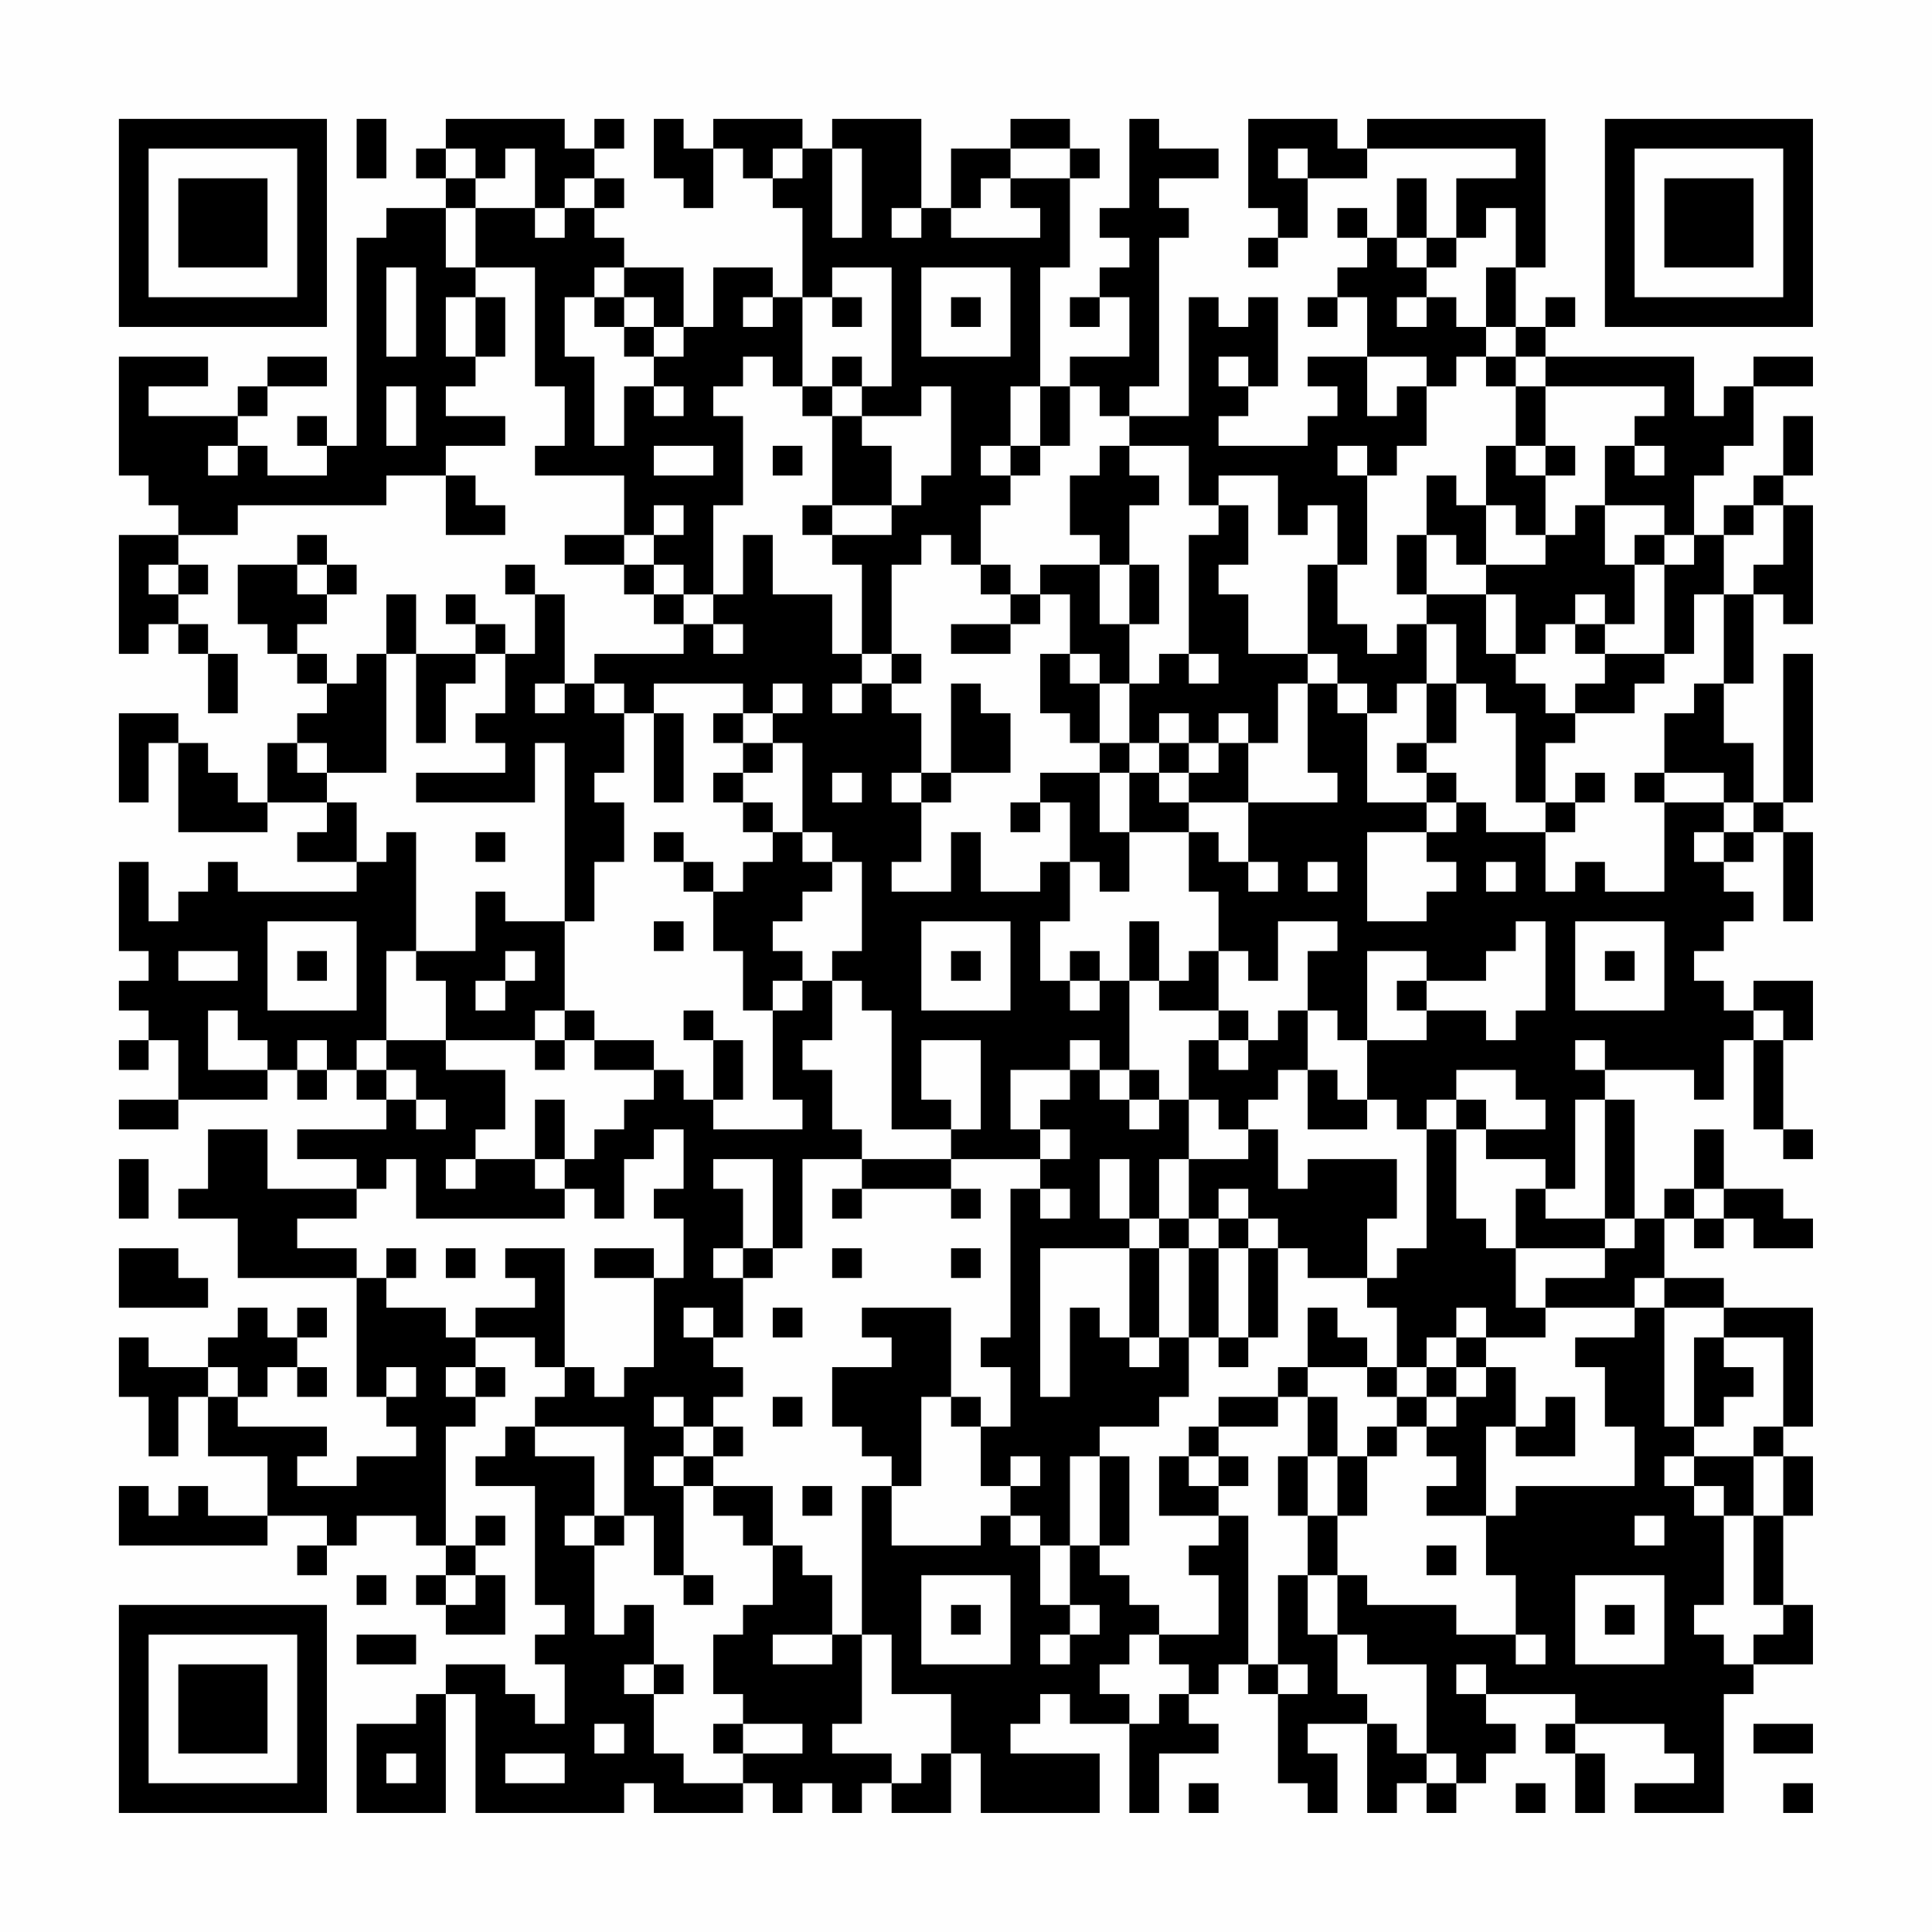 <?xml version="1.0" encoding="UTF-8"?>
<svg xmlns="http://www.w3.org/2000/svg" version="1.1" width="300" height="300" viewBox="0 0 300 300"><rect x="0" y="0" width="300" height="300" fill="#fefefe"/><g transform="scale(4.615)"><g transform="translate(4,4)"><path fill-rule="evenodd" d="M8 0L8 2L9 2L9 0ZM11 0L11 1L10 1L10 2L11 2L11 3L9 3L9 4L8 4L8 11L7 11L7 10L6 10L6 11L7 11L7 12L5 12L5 11L4 11L4 10L5 10L5 9L7 9L7 8L5 8L5 9L4 9L4 10L1 10L1 9L3 9L3 8L0 8L0 12L1 12L1 13L2 13L2 14L0 14L0 18L1 18L1 17L2 17L2 18L3 18L3 20L4 20L4 18L3 18L3 17L2 17L2 16L3 16L3 15L2 15L2 14L4 14L4 13L9 13L9 12L11 12L11 14L13 14L13 13L12 13L12 12L11 12L11 11L13 11L13 10L11 10L11 9L12 9L12 8L13 8L13 6L12 6L12 5L14 5L14 9L15 9L15 11L14 11L14 12L17 12L17 14L15 14L15 15L17 15L17 16L18 16L18 17L19 17L19 18L16 18L16 19L15 19L15 16L14 16L14 15L13 15L13 16L14 16L14 18L13 18L13 17L12 17L12 16L11 16L11 17L12 17L12 18L10 18L10 16L9 16L9 18L8 18L8 19L7 19L7 18L6 18L6 17L7 17L7 16L8 16L8 15L7 15L7 14L6 14L6 15L4 15L4 17L5 17L5 18L6 18L6 19L7 19L7 20L6 20L6 21L5 21L5 23L4 23L4 22L3 22L3 21L2 21L2 20L0 20L0 23L1 23L1 21L2 21L2 24L5 24L5 23L7 23L7 24L6 24L6 25L8 25L8 26L4 26L4 25L3 25L3 26L2 26L2 27L1 27L1 25L0 25L0 28L1 28L1 29L0 29L0 30L1 30L1 31L0 31L0 32L1 32L1 31L2 31L2 33L0 33L0 34L2 34L2 33L5 33L5 32L6 32L6 33L7 33L7 32L8 32L8 33L9 33L9 34L6 34L6 35L8 35L8 36L5 36L5 34L3 34L3 36L2 36L2 37L4 37L4 39L8 39L8 43L9 43L9 44L10 44L10 45L8 45L8 46L6 46L6 45L7 45L7 44L4 44L4 43L5 43L5 42L6 42L6 43L7 43L7 42L6 42L6 41L7 41L7 40L6 40L6 41L5 41L5 40L4 40L4 41L3 41L3 42L1 42L1 41L0 41L0 43L1 43L1 45L2 45L2 43L3 43L3 45L5 45L5 47L3 47L3 46L2 46L2 47L1 47L1 46L0 46L0 48L5 48L5 47L7 47L7 48L6 48L6 49L7 49L7 48L8 48L8 47L10 47L10 48L11 48L11 49L10 49L10 50L11 50L11 51L13 51L13 49L12 49L12 48L13 48L13 47L12 47L12 48L11 48L11 44L12 44L12 43L13 43L13 42L12 42L12 41L14 41L14 42L15 42L15 43L14 43L14 44L13 44L13 45L12 45L12 46L14 46L14 50L15 50L15 51L14 51L14 52L15 52L15 54L14 54L14 53L13 53L13 52L11 52L11 53L10 53L10 54L8 54L8 57L11 57L11 53L12 53L12 57L17 57L17 56L18 56L18 57L21 57L21 56L22 56L22 57L23 57L23 56L24 56L24 57L25 57L25 56L26 56L26 57L28 57L28 55L29 55L29 57L33 57L33 55L30 55L30 54L31 54L31 53L32 53L32 54L34 54L34 57L35 57L35 55L37 55L37 54L36 54L36 53L37 53L37 52L38 52L38 53L39 53L39 56L40 56L40 57L41 57L41 55L40 55L40 54L42 54L42 57L43 57L43 56L44 56L44 57L45 57L45 56L46 56L46 55L47 55L47 54L46 54L46 53L49 53L49 54L48 54L48 55L49 55L49 57L50 57L50 55L49 55L49 54L52 54L52 55L53 55L53 56L51 56L51 57L54 57L54 53L55 53L55 52L57 52L57 50L56 50L56 47L57 47L57 45L56 45L56 44L57 44L57 40L54 40L54 39L52 39L52 37L53 37L53 38L54 38L54 37L55 37L55 38L57 38L57 37L56 37L56 36L54 36L54 34L53 34L53 36L52 36L52 37L51 37L51 33L50 33L50 32L53 32L53 33L54 33L54 31L55 31L55 34L56 34L56 35L57 35L57 34L56 34L56 31L57 31L57 29L55 29L55 30L54 30L54 29L53 29L53 28L54 28L54 27L55 27L55 26L54 26L54 25L55 25L55 24L56 24L56 27L57 27L57 24L56 24L56 23L57 23L57 18L56 18L56 23L55 23L55 21L54 21L54 19L55 19L55 16L56 16L56 17L57 17L57 13L56 13L56 12L57 12L57 10L56 10L56 12L55 12L55 13L54 13L54 14L53 14L53 12L54 12L54 11L55 11L55 9L57 9L57 8L55 8L55 9L54 9L54 10L53 10L53 8L48 8L48 7L49 7L49 6L48 6L48 7L47 7L47 5L48 5L48 0L42 0L42 1L41 1L41 0L38 0L38 3L39 3L39 4L38 4L38 5L39 5L39 4L40 4L40 2L42 2L42 1L47 1L47 2L45 2L45 4L44 4L44 2L43 2L43 4L42 4L42 3L41 3L41 4L42 4L42 5L41 5L41 6L40 6L40 7L41 7L41 6L42 6L42 8L40 8L40 9L41 9L41 10L40 10L40 11L37 11L37 10L38 10L38 9L39 9L39 6L38 6L38 7L37 7L37 6L36 6L36 10L34 10L34 9L35 9L35 4L36 4L36 3L35 3L35 2L37 2L37 1L35 1L35 0L34 0L34 3L33 3L33 4L34 4L34 5L33 5L33 6L32 6L32 7L33 7L33 6L34 6L34 8L32 8L32 9L31 9L31 5L32 5L32 2L33 2L33 1L32 1L32 0L30 0L30 1L28 1L28 3L27 3L27 0L24 0L24 1L23 1L23 0L20 0L20 1L19 1L19 0L18 0L18 2L19 2L19 3L20 3L20 1L21 1L21 2L22 2L22 3L23 3L23 6L22 6L22 5L20 5L20 7L19 7L19 5L17 5L17 4L16 4L16 3L17 3L17 2L16 2L16 1L17 1L17 0L16 0L16 1L15 1L15 0ZM11 1L11 2L12 2L12 3L11 3L11 5L12 5L12 3L14 3L14 4L15 4L15 3L16 3L16 2L15 2L15 3L14 3L14 1L13 1L13 2L12 2L12 1ZM22 1L22 2L23 2L23 1ZM24 1L24 4L25 4L25 1ZM30 1L30 2L29 2L29 3L28 3L28 4L31 4L31 3L30 3L30 2L32 2L32 1ZM39 1L39 2L40 2L40 1ZM26 3L26 4L27 4L27 3ZM46 3L46 4L45 4L45 5L44 5L44 4L43 4L43 5L44 5L44 6L43 6L43 7L44 7L44 6L45 6L45 7L46 7L46 8L45 8L45 9L44 9L44 8L42 8L42 10L43 10L43 9L44 9L44 11L43 11L43 12L42 12L42 11L41 11L41 12L42 12L42 15L41 15L41 13L40 13L40 14L39 14L39 12L37 12L37 13L36 13L36 11L34 11L34 10L33 10L33 9L32 9L32 11L31 11L31 9L30 9L30 11L29 11L29 12L30 12L30 13L29 13L29 15L28 15L28 14L27 14L27 15L26 15L26 18L25 18L25 15L24 15L24 14L26 14L26 13L27 13L27 12L28 12L28 9L27 9L27 10L25 10L25 9L26 9L26 5L24 5L24 6L23 6L23 9L22 9L22 8L21 8L21 9L20 9L20 10L21 10L21 13L20 13L20 16L19 16L19 15L18 15L18 14L19 14L19 13L18 13L18 14L17 14L17 15L18 15L18 16L19 16L19 17L20 17L20 18L21 18L21 17L20 17L20 16L21 16L21 14L22 14L22 16L24 16L24 18L25 18L25 19L24 19L24 20L25 20L25 19L26 19L26 20L27 20L27 22L26 22L26 23L27 23L27 25L26 25L26 26L28 26L28 24L29 24L29 26L31 26L31 25L32 25L32 27L31 27L31 29L32 29L32 30L33 30L33 29L34 29L34 32L33 32L33 31L32 31L32 32L30 32L30 34L31 34L31 35L28 35L28 34L29 34L29 31L27 31L27 33L28 33L28 34L26 34L26 30L25 30L25 29L24 29L24 28L25 28L25 25L24 25L24 24L23 24L23 21L22 21L22 20L23 20L23 19L22 19L22 20L21 20L21 19L18 19L18 20L17 20L17 19L16 19L16 20L17 20L17 22L16 22L16 23L17 23L17 25L16 25L16 27L15 27L15 21L14 21L14 23L10 23L10 22L13 22L13 21L12 21L12 20L13 20L13 18L12 18L12 19L11 19L11 21L10 21L10 18L9 18L9 22L7 22L7 21L6 21L6 22L7 22L7 23L8 23L8 25L9 25L9 24L10 24L10 28L9 28L9 31L8 31L8 32L9 32L9 33L10 33L10 34L11 34L11 33L10 33L10 32L9 32L9 31L11 31L11 32L13 32L13 34L12 34L12 35L11 35L11 36L12 36L12 35L14 35L14 36L15 36L15 37L10 37L10 35L9 35L9 36L8 36L8 37L6 37L6 38L8 38L8 39L9 39L9 40L11 40L11 41L12 41L12 40L14 40L14 39L13 39L13 38L15 38L15 42L16 42L16 43L17 43L17 42L18 42L18 39L19 39L19 37L18 37L18 36L19 36L19 34L18 34L18 35L17 35L17 37L16 37L16 36L15 36L15 35L16 35L16 34L17 34L17 33L18 33L18 32L19 32L19 33L20 33L20 34L23 34L23 33L22 33L22 30L23 30L23 29L24 29L24 31L23 31L23 32L24 32L24 34L25 34L25 35L23 35L23 38L22 38L22 35L20 35L20 36L21 36L21 38L20 38L20 39L21 39L21 41L20 41L20 40L19 40L19 41L20 41L20 42L21 42L21 43L20 43L20 44L19 44L19 43L18 43L18 44L19 44L19 45L18 45L18 46L19 46L19 49L18 49L18 47L17 47L17 44L14 44L14 45L16 45L16 47L15 47L15 48L16 48L16 51L17 51L17 50L18 50L18 52L17 52L17 53L18 53L18 55L19 55L19 56L21 56L21 55L23 55L23 54L21 54L21 53L20 53L20 51L21 51L21 50L22 50L22 48L23 48L23 49L24 49L24 51L22 51L22 52L24 52L24 51L25 51L25 54L24 54L24 55L26 55L26 56L27 56L27 55L28 55L28 53L26 53L26 51L25 51L25 46L26 46L26 48L29 48L29 47L30 47L30 48L31 48L31 50L32 50L32 51L31 51L31 52L32 52L32 51L33 51L33 50L32 50L32 48L33 48L33 49L34 49L34 50L35 50L35 51L34 51L34 52L33 52L33 53L34 53L34 54L35 54L35 53L36 53L36 52L35 52L35 51L37 51L37 49L36 49L36 48L37 48L37 47L38 47L38 52L39 52L39 53L40 53L40 52L39 52L39 49L40 49L40 51L41 51L41 53L42 53L42 54L43 54L43 55L44 55L44 56L45 56L45 55L44 55L44 52L42 52L42 51L41 51L41 49L42 49L42 50L45 50L45 51L47 51L47 52L48 52L48 51L47 51L47 49L46 49L46 47L47 47L47 46L51 46L51 44L50 44L50 42L49 42L49 41L51 41L51 40L52 40L52 44L53 44L53 45L52 45L52 46L53 46L53 47L54 47L54 50L53 50L53 51L54 51L54 52L55 52L55 51L56 51L56 50L55 50L55 47L56 47L56 45L55 45L55 44L56 44L56 41L54 41L54 40L52 40L52 39L51 39L51 40L48 40L48 39L50 39L50 38L51 38L51 37L50 37L50 33L49 33L49 36L48 36L48 35L46 35L46 34L48 34L48 33L47 33L47 32L45 32L45 33L44 33L44 34L43 34L43 33L42 33L42 31L44 31L44 30L46 30L46 31L47 31L47 30L48 30L48 27L47 27L47 28L46 28L46 29L44 29L44 28L42 28L42 31L41 31L41 30L40 30L40 28L41 28L41 27L39 27L39 29L38 29L38 28L37 28L37 26L36 26L36 24L37 24L37 25L38 25L38 26L39 26L39 25L38 25L38 23L41 23L41 22L40 22L40 19L41 19L41 20L42 20L42 23L44 23L44 24L42 24L42 27L44 27L44 26L45 26L45 25L44 25L44 24L45 24L45 23L46 23L46 24L48 24L48 26L49 26L49 25L50 25L50 26L52 26L52 23L54 23L54 24L53 24L53 25L54 25L54 24L55 24L55 23L54 23L54 22L52 22L52 20L53 20L53 19L54 19L54 16L55 16L55 15L56 15L56 13L55 13L55 14L54 14L54 16L53 16L53 18L52 18L52 15L53 15L53 14L52 14L52 13L50 13L50 11L51 11L51 12L52 12L52 11L51 11L51 10L52 10L52 9L48 9L48 8L47 8L47 7L46 7L46 5L47 5L47 3ZM9 5L9 8L10 8L10 5ZM16 5L16 6L15 6L15 8L16 8L16 11L17 11L17 9L18 9L18 10L19 10L19 9L18 9L18 8L19 8L19 7L18 7L18 6L17 6L17 5ZM27 5L27 8L30 8L30 5ZM11 6L11 8L12 8L12 6ZM16 6L16 7L17 7L17 8L18 8L18 7L17 7L17 6ZM21 6L21 7L22 7L22 6ZM24 6L24 7L25 7L25 6ZM28 6L28 7L29 7L29 6ZM24 8L24 9L23 9L23 10L24 10L24 13L23 13L23 14L24 14L24 13L26 13L26 11L25 11L25 10L24 10L24 9L25 9L25 8ZM37 8L37 9L38 9L38 8ZM46 8L46 9L47 9L47 11L46 11L46 13L45 13L45 12L44 12L44 14L43 14L43 16L44 16L44 17L43 17L43 18L42 18L42 17L41 17L41 15L40 15L40 18L38 18L38 16L37 16L37 15L38 15L38 13L37 13L37 14L36 14L36 18L35 18L35 19L34 19L34 17L35 17L35 15L34 15L34 13L35 13L35 12L34 12L34 11L33 11L33 12L32 12L32 14L33 14L33 15L31 15L31 16L30 16L30 15L29 15L29 16L30 16L30 17L28 17L28 18L30 18L30 17L31 17L31 16L32 16L32 18L31 18L31 20L32 20L32 21L33 21L33 22L31 22L31 23L30 23L30 24L31 24L31 23L32 23L32 25L33 25L33 26L34 26L34 24L36 24L36 23L38 23L38 21L39 21L39 19L40 19L40 18L41 18L41 19L42 19L42 20L43 20L43 19L44 19L44 21L43 21L43 22L44 22L44 23L45 23L45 22L44 22L44 21L45 21L45 19L46 19L46 20L47 20L47 23L48 23L48 24L49 24L49 23L50 23L50 22L49 22L49 23L48 23L48 21L49 21L49 20L51 20L51 19L52 19L52 18L50 18L50 17L51 17L51 15L52 15L52 14L51 14L51 15L50 15L50 13L49 13L49 14L48 14L48 12L49 12L49 11L48 11L48 9L47 9L47 8ZM9 9L9 11L10 11L10 9ZM3 11L3 12L4 12L4 11ZM18 11L18 12L20 12L20 11ZM22 11L22 12L23 12L23 11ZM30 11L30 12L31 12L31 11ZM47 11L47 12L48 12L48 11ZM46 13L46 15L45 15L45 14L44 14L44 16L46 16L46 18L47 18L47 19L48 19L48 20L49 20L49 19L50 19L50 18L49 18L49 17L50 17L50 16L49 16L49 17L48 17L48 18L47 18L47 16L46 16L46 15L48 15L48 14L47 14L47 13ZM1 15L1 16L2 16L2 15ZM6 15L6 16L7 16L7 15ZM33 15L33 17L34 17L34 15ZM44 17L44 19L45 19L45 17ZM26 18L26 19L27 19L27 18ZM32 18L32 19L33 19L33 21L34 21L34 22L33 22L33 24L34 24L34 22L35 22L35 23L36 23L36 22L37 22L37 21L38 21L38 20L37 20L37 21L36 21L36 20L35 20L35 21L34 21L34 19L33 19L33 18ZM36 18L36 19L37 19L37 18ZM14 19L14 20L15 20L15 19ZM28 19L28 22L27 22L27 23L28 23L28 22L30 22L30 20L29 20L29 19ZM18 20L18 23L19 23L19 20ZM20 20L20 21L21 21L21 22L20 22L20 23L21 23L21 24L22 24L22 25L21 25L21 26L20 26L20 25L19 25L19 24L18 24L18 25L19 25L19 26L20 26L20 28L21 28L21 30L22 30L22 29L23 29L23 28L22 28L22 27L23 27L23 26L24 26L24 25L23 25L23 24L22 24L22 23L21 23L21 22L22 22L22 21L21 21L21 20ZM35 21L35 22L36 22L36 21ZM24 22L24 23L25 23L25 22ZM51 22L51 23L52 23L52 22ZM12 24L12 25L13 25L13 24ZM40 25L40 26L41 26L41 25ZM46 25L46 26L47 26L47 25ZM12 26L12 28L10 28L10 29L11 29L11 31L14 31L14 32L15 32L15 31L16 31L16 32L18 32L18 31L16 31L16 30L15 30L15 27L13 27L13 26ZM5 27L5 30L8 30L8 27ZM18 27L18 28L19 28L19 27ZM27 27L27 30L30 30L30 27ZM34 27L34 29L35 29L35 30L37 30L37 31L36 31L36 33L35 33L35 32L34 32L34 33L33 33L33 32L32 32L32 33L31 33L31 34L32 34L32 35L31 35L31 36L30 36L30 41L29 41L29 42L30 42L30 44L29 44L29 43L28 43L28 40L25 40L25 41L26 41L26 42L24 42L24 44L25 44L25 45L26 45L26 46L27 46L27 43L28 43L28 44L29 44L29 46L30 46L30 47L31 47L31 48L32 48L32 45L33 45L33 48L34 48L34 45L33 45L33 44L35 44L35 43L36 43L36 41L37 41L37 42L38 42L38 41L39 41L39 38L40 38L40 39L42 39L42 40L43 40L43 42L42 42L42 41L41 41L41 40L40 40L40 42L39 42L39 43L37 43L37 44L36 44L36 45L35 45L35 47L37 47L37 46L38 46L38 45L37 45L37 44L39 44L39 43L40 43L40 45L39 45L39 47L40 47L40 49L41 49L41 47L42 47L42 45L43 45L43 44L44 44L44 45L45 45L45 46L44 46L44 47L46 47L46 44L47 44L47 45L49 45L49 43L48 43L48 44L47 44L47 42L46 42L46 41L48 41L48 40L47 40L47 38L50 38L50 37L48 37L48 36L47 36L47 38L46 38L46 37L45 37L45 34L46 34L46 33L45 33L45 34L44 34L44 38L43 38L43 39L42 39L42 37L43 37L43 35L40 35L40 36L39 36L39 34L38 34L38 33L39 33L39 32L40 32L40 34L42 34L42 33L41 33L41 32L40 32L40 30L39 30L39 31L38 31L38 30L37 30L37 28L36 28L36 29L35 29L35 27ZM49 27L49 30L52 30L52 27ZM2 28L2 29L4 29L4 28ZM6 28L6 29L7 29L7 28ZM13 28L13 29L12 29L12 30L13 30L13 29L14 29L14 28ZM28 28L28 29L29 29L29 28ZM32 28L32 29L33 29L33 28ZM50 28L50 29L51 29L51 28ZM43 29L43 30L44 30L44 29ZM3 30L3 32L5 32L5 31L4 31L4 30ZM14 30L14 31L15 31L15 30ZM19 30L19 31L20 31L20 33L21 33L21 31L20 31L20 30ZM55 30L55 31L56 31L56 30ZM6 31L6 32L7 32L7 31ZM37 31L37 32L38 32L38 31ZM49 31L49 32L50 32L50 31ZM14 33L14 35L15 35L15 33ZM34 33L34 34L35 34L35 33ZM36 33L36 35L35 35L35 37L34 37L34 35L33 35L33 37L34 37L34 38L31 38L31 43L32 43L32 40L33 40L33 41L34 41L34 42L35 42L35 41L36 41L36 38L37 38L37 41L38 41L38 38L39 38L39 37L38 37L38 36L37 36L37 37L36 37L36 35L38 35L38 34L37 34L37 33ZM0 35L0 37L1 37L1 35ZM25 35L25 36L24 36L24 37L25 37L25 36L28 36L28 37L29 37L29 36L28 36L28 35ZM31 36L31 37L32 37L32 36ZM53 36L53 37L54 37L54 36ZM35 37L35 38L34 38L34 41L35 41L35 38L36 38L36 37ZM37 37L37 38L38 38L38 37ZM0 38L0 40L3 40L3 39L2 39L2 38ZM9 38L9 39L10 39L10 38ZM11 38L11 39L12 39L12 38ZM16 38L16 39L18 39L18 38ZM21 38L21 39L22 39L22 38ZM24 38L24 39L25 39L25 38ZM28 38L28 39L29 39L29 38ZM22 40L22 41L23 41L23 40ZM45 40L45 41L44 41L44 42L43 42L43 43L42 43L42 42L40 42L40 43L41 43L41 45L40 45L40 47L41 47L41 45L42 45L42 44L43 44L43 43L44 43L44 44L45 44L45 43L46 43L46 42L45 42L45 41L46 41L46 40ZM53 41L53 44L54 44L54 43L55 43L55 42L54 42L54 41ZM3 42L3 43L4 43L4 42ZM9 42L9 43L10 43L10 42ZM11 42L11 43L12 43L12 42ZM44 42L44 43L45 43L45 42ZM22 43L22 44L23 44L23 43ZM20 44L20 45L19 45L19 46L20 46L20 47L21 47L21 48L22 48L22 46L20 46L20 45L21 45L21 44ZM30 45L30 46L31 46L31 45ZM36 45L36 46L37 46L37 45ZM53 45L53 46L54 46L54 47L55 47L55 45ZM23 46L23 47L24 47L24 46ZM16 47L16 48L17 48L17 47ZM51 47L51 48L52 48L52 47ZM44 48L44 49L45 49L45 48ZM8 49L8 50L9 50L9 49ZM11 49L11 50L12 50L12 49ZM19 49L19 50L20 50L20 49ZM27 49L27 52L30 52L30 49ZM49 49L49 52L52 52L52 49ZM28 50L28 51L29 51L29 50ZM50 50L50 51L51 51L51 50ZM8 51L8 52L10 52L10 51ZM18 52L18 53L19 53L19 52ZM45 52L45 53L46 53L46 52ZM16 54L16 55L17 55L17 54ZM20 54L20 55L21 55L21 54ZM55 54L55 55L57 55L57 54ZM9 55L9 56L10 56L10 55ZM13 55L13 56L15 56L15 55ZM36 56L36 57L37 57L37 56ZM47 56L47 57L48 57L48 56ZM56 56L56 57L57 57L57 56ZM0 0L0 7L7 7L7 0ZM1 1L1 6L6 6L6 1ZM2 2L2 5L5 5L5 2ZM50 0L50 7L57 7L57 0ZM51 1L51 6L56 6L56 1ZM52 2L52 5L55 5L55 2ZM0 50L0 57L7 57L7 50ZM1 51L1 56L6 56L6 51ZM2 52L2 55L5 55L5 52Z" fill="#000000"/></g></g></svg>
